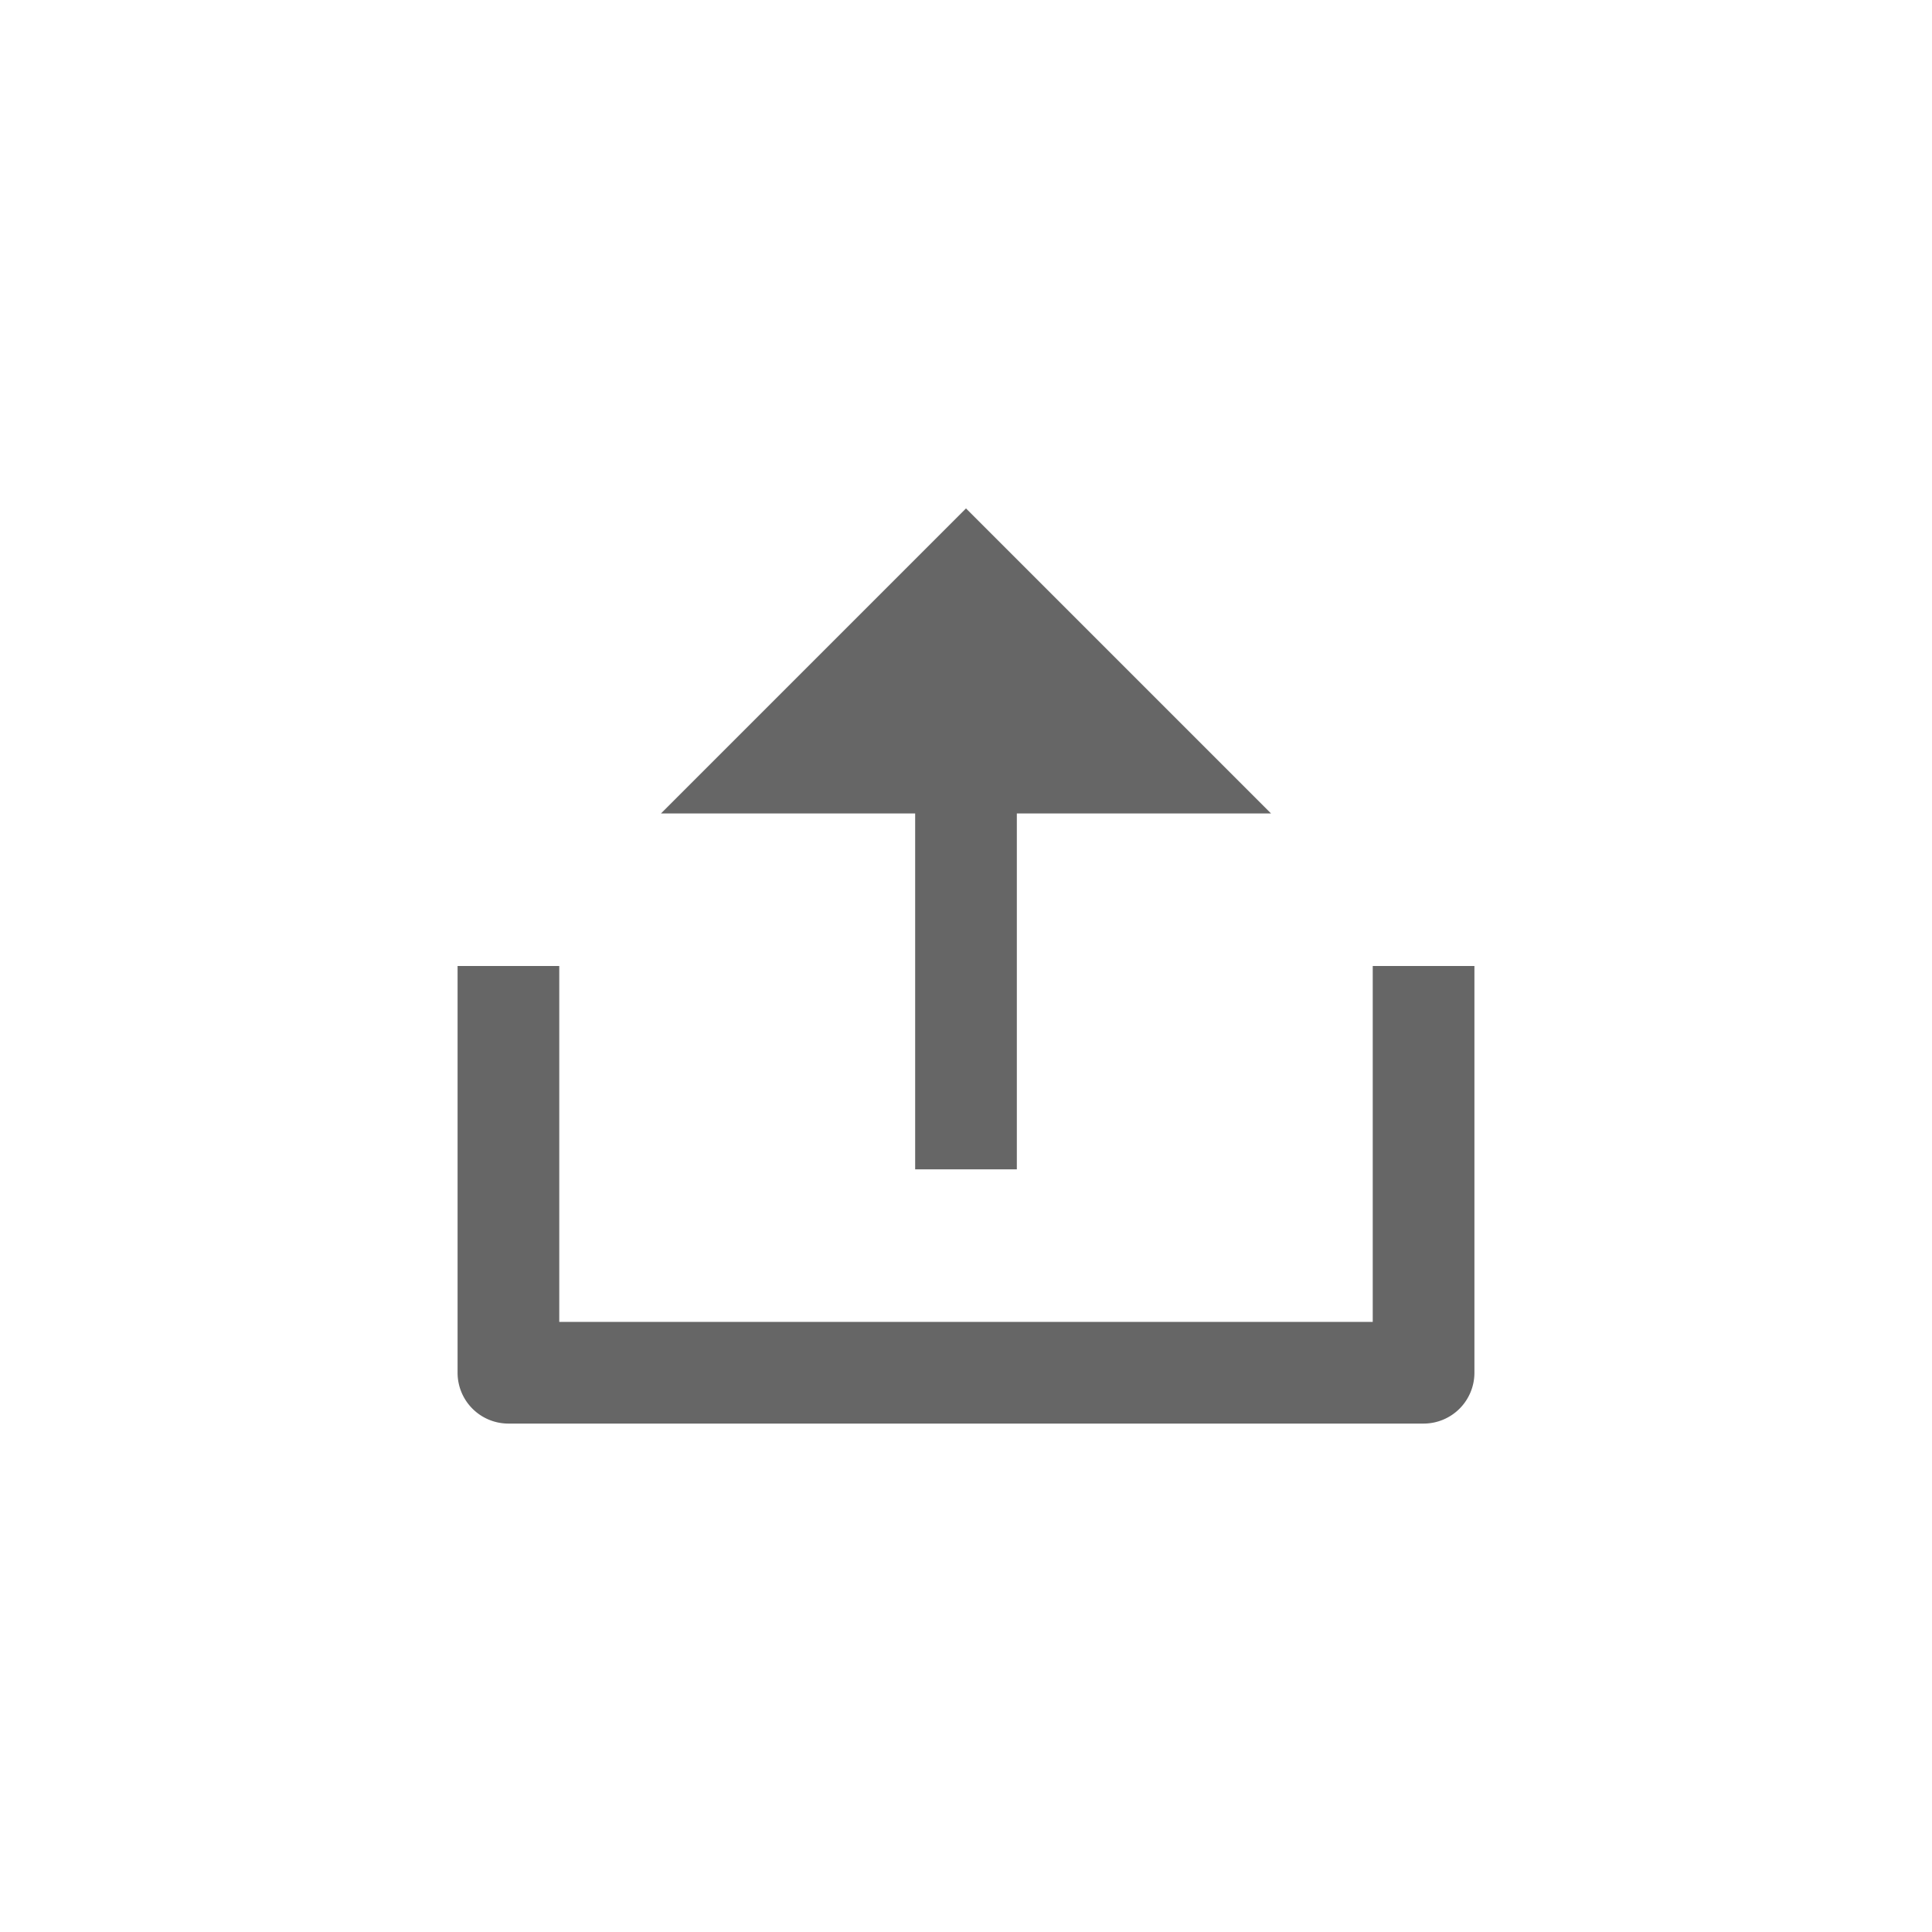 <svg xmlns="http://www.w3.org/2000/svg" width="38" height="38" viewBox="0 0 38 38"><g transform="translate(13726 7624)"><g transform="translate(-13726 -7624)" fill="#fff" stroke="#707070" stroke-width="1" opacity="0"><rect width="38" height="38" stroke="none"/><rect x="0.5" y="0.5" width="37" height="37" fill="none"/></g><g transform="translate(-13719 -7617)"><path d="M0,0H24V24H0Z" fill="none"/><path d="M4,19H20V12h2v8a1,1,0,0,1-1,1H3a1,1,0,0,1-1-1V12H4ZM13,9v7H11V9H6l6-6,6,6Z" fill="#666"/></g></g></svg>
